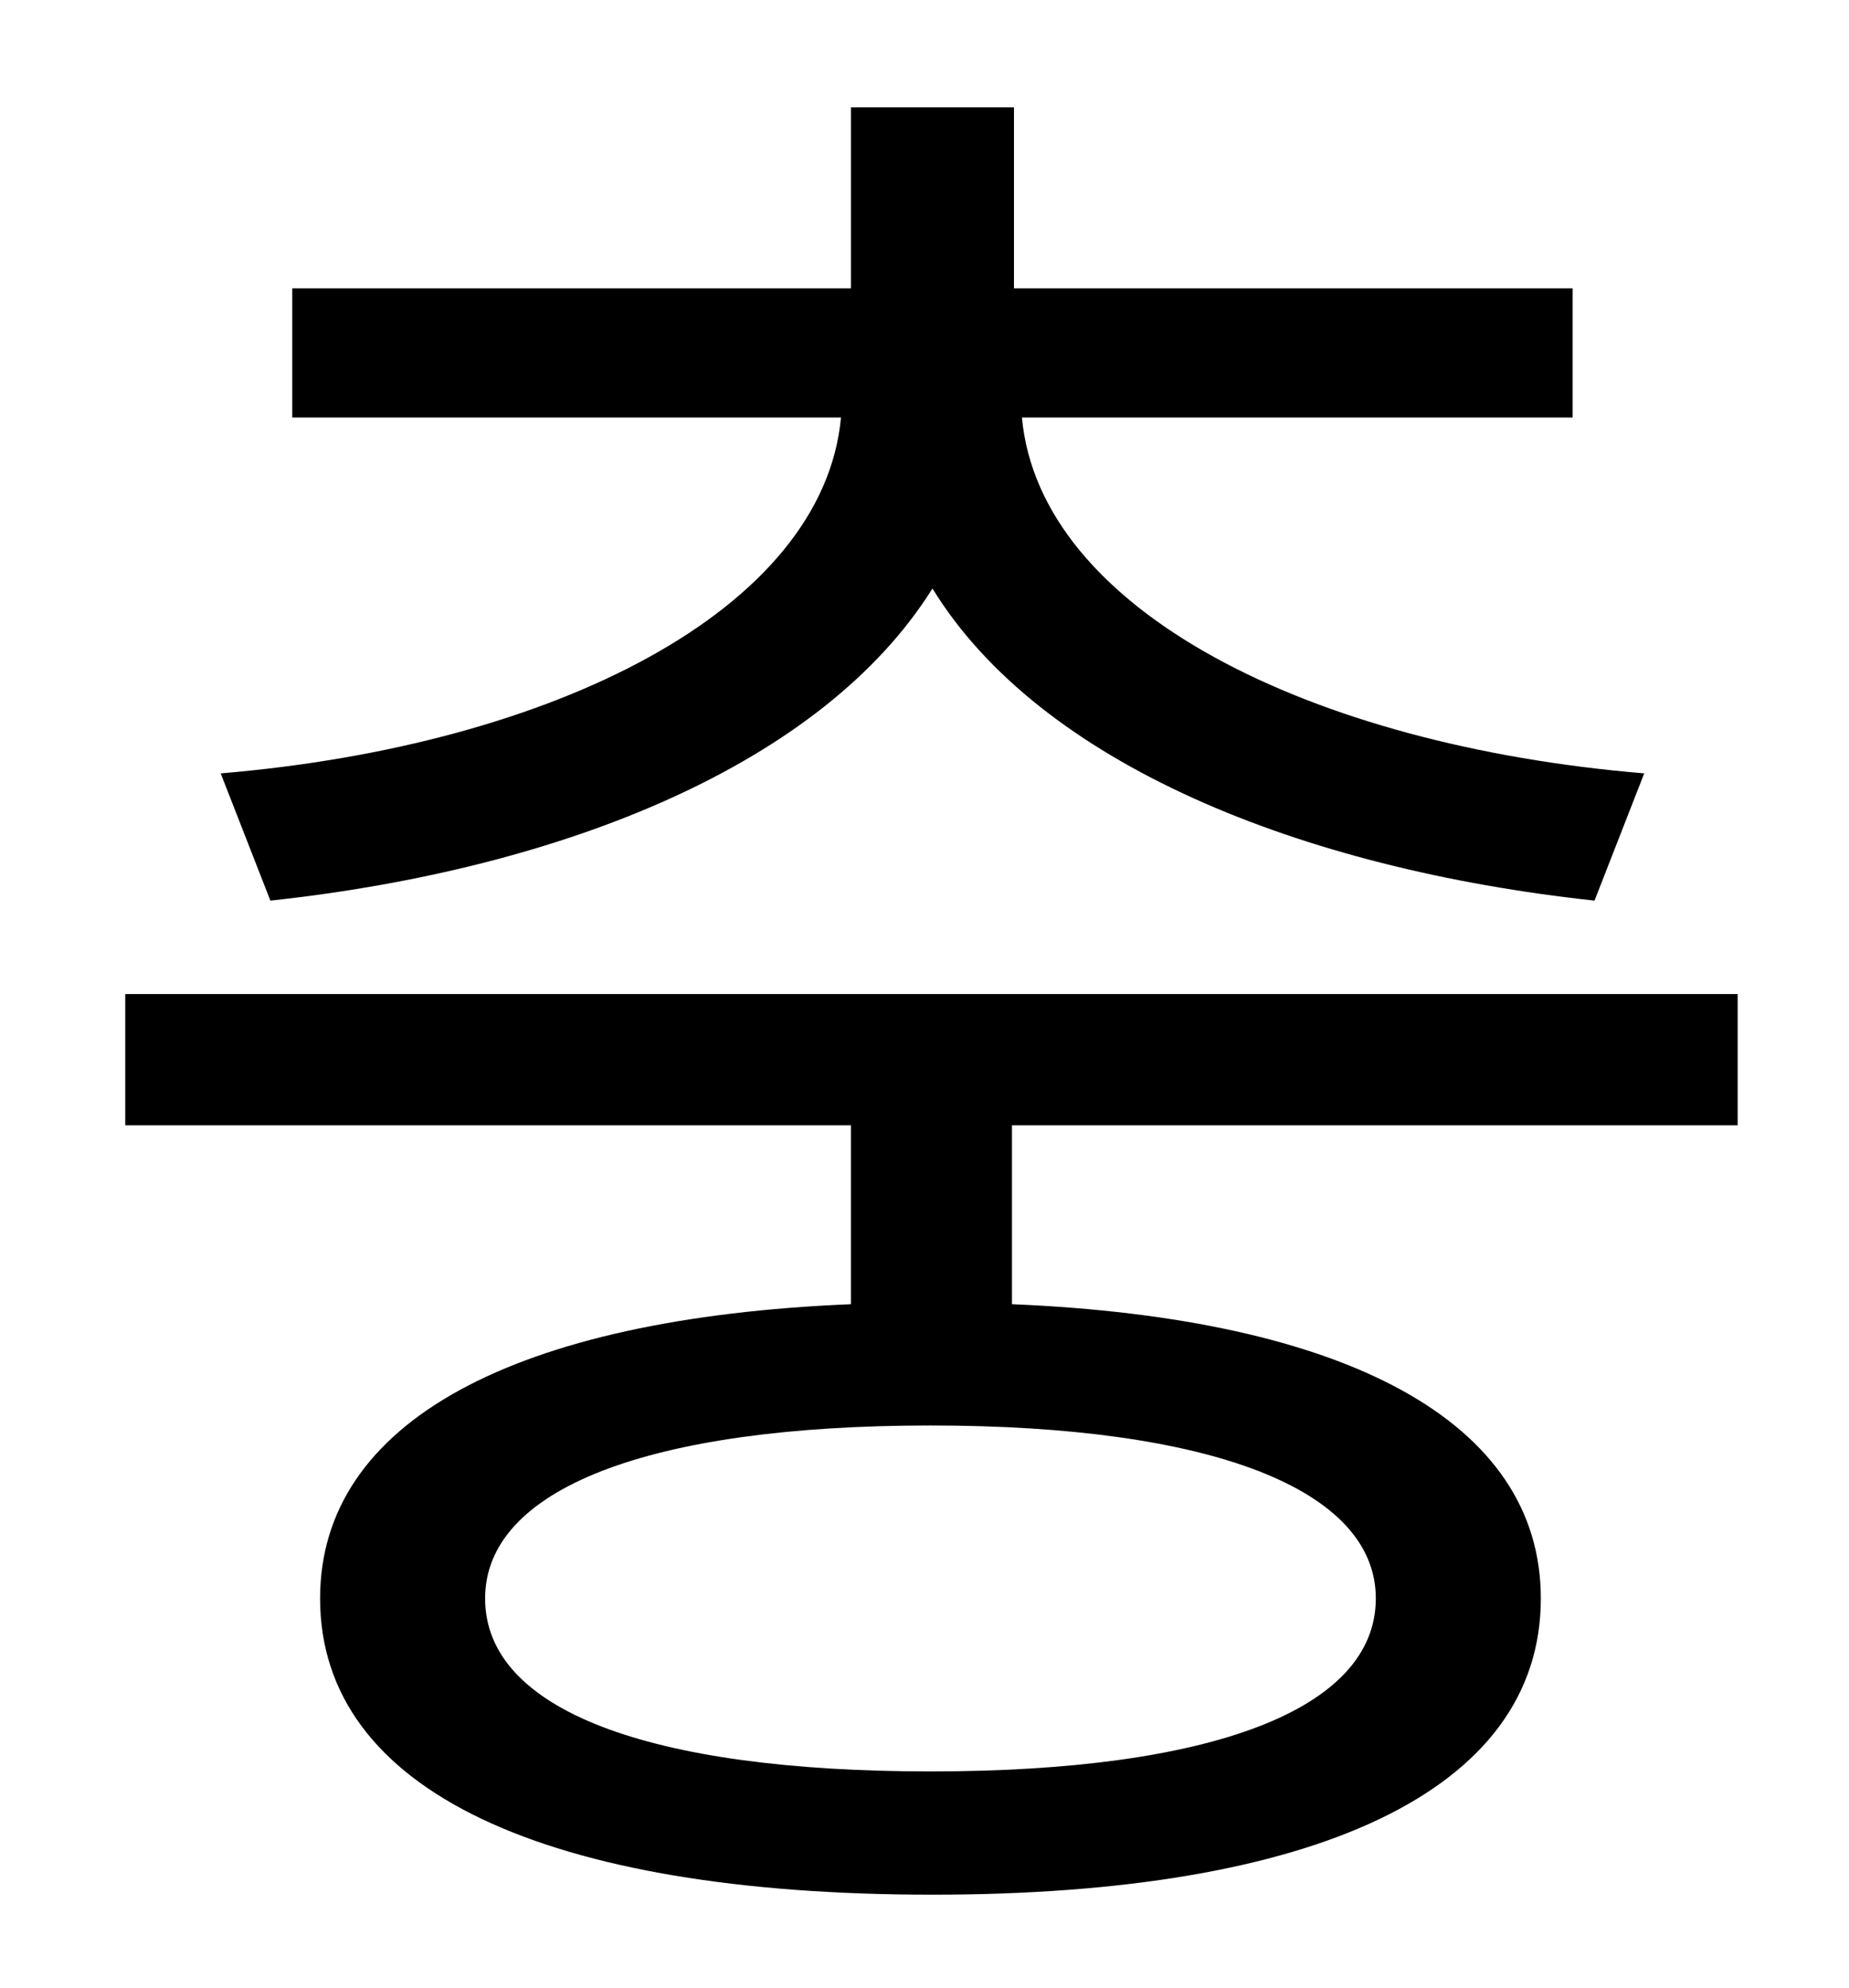 <?xml version="1.0" standalone="no"?>
<!DOCTYPE svg PUBLIC "-//W3C//DTD SVG 1.1//EN" "http://www.w3.org/Graphics/SVG/1.1/DTD/svg11.dtd" >
<svg xmlns="http://www.w3.org/2000/svg" xmlns:xlink="http://www.w3.org/1999/xlink" version="1.1" viewBox="-10 0 930 1000">
   <path fill="currentColor"
d="M126 453l-25 -64c167 -14 303 -82 312 -179h-276v-65h281v-91h82v91h281v65h-277c9 97 145 165 313 179l-25 64c-148 -16 -279 -69 -333 -157c-55 88 -185 141 -333 157zM682 804c0 -55 -83 -87 -224 -87c-142 0 -224 32 -224 87c0 56 82 87 224 87
c141 0 224 -31 224 -87zM864 566h-365v90c168 7 266 59 266 148c0 97 -114 149 -306 149c-194 0 -308 -52 -308 -149c0 -89 98 -141 267 -148v-90h-365v-66h811v66z" />
</svg>
